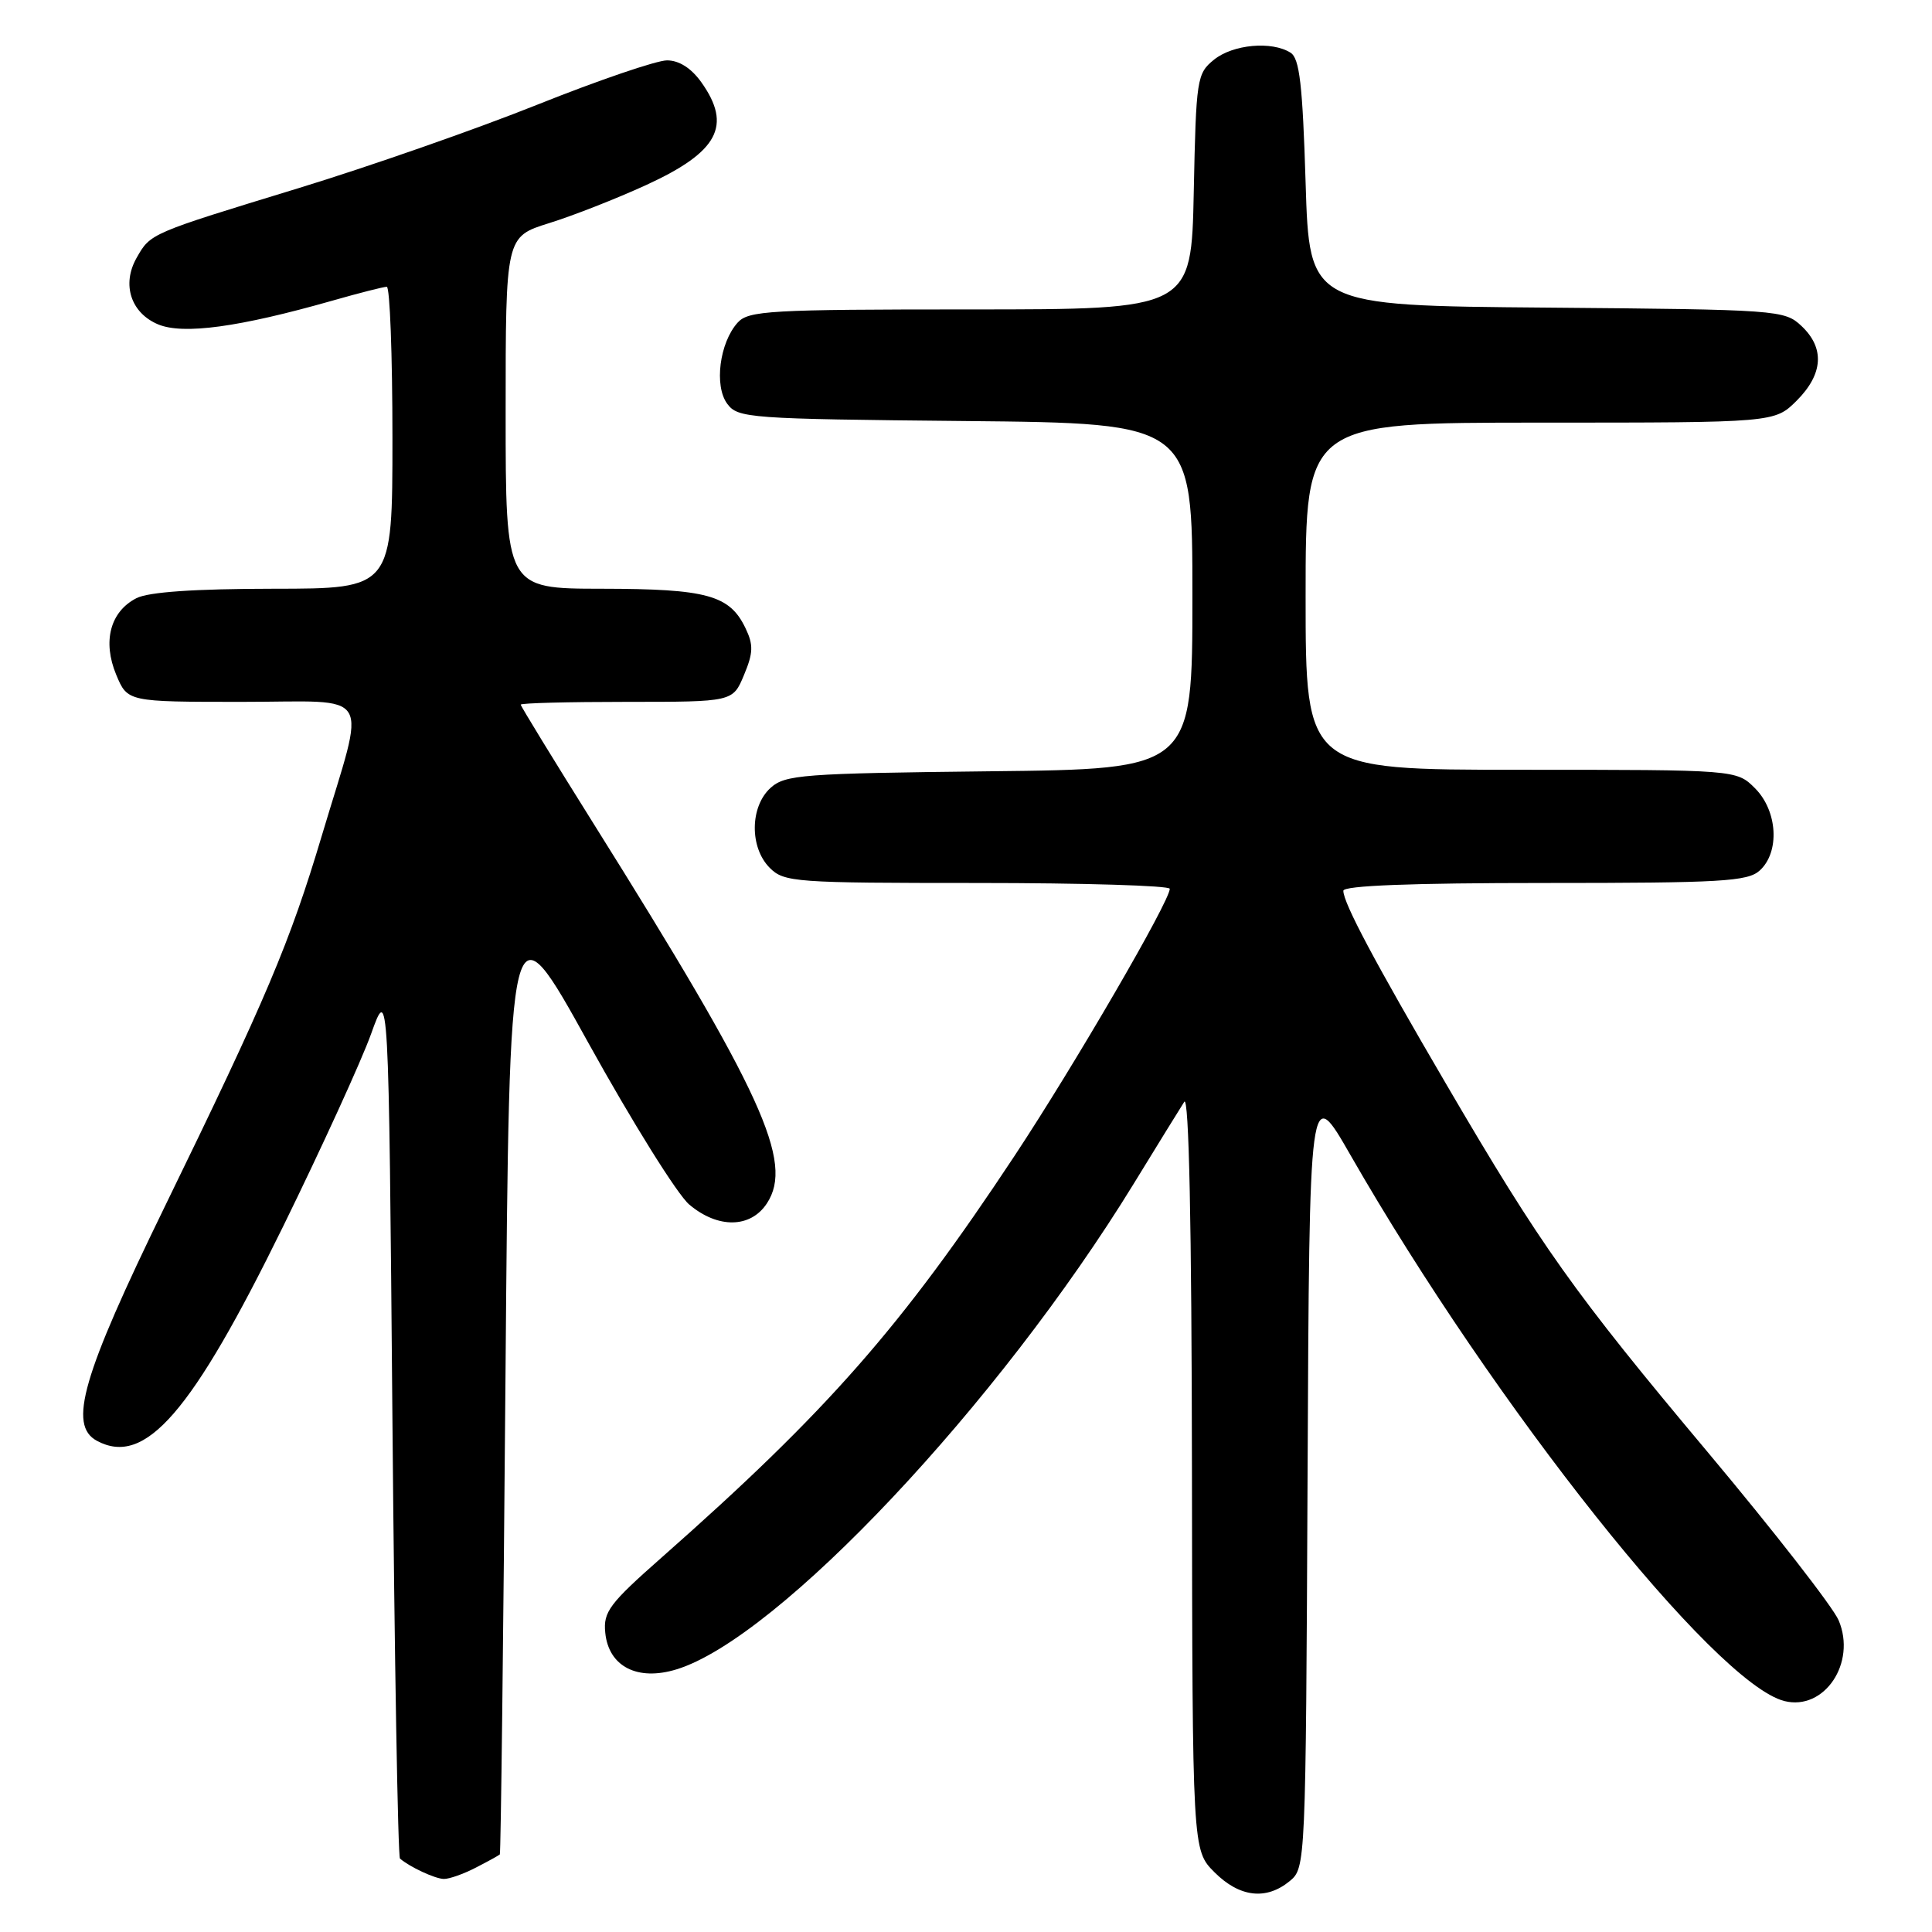 <?xml version="1.0" encoding="UTF-8" standalone="no"?>
<!DOCTYPE svg PUBLIC "-//W3C//DTD SVG 1.1//EN" "http://www.w3.org/Graphics/SVG/1.1/DTD/svg11.dtd" >
<svg xmlns="http://www.w3.org/2000/svg" xmlns:xlink="http://www.w3.org/1999/xlink" version="1.1" viewBox="0 0 256 256">
 <g >
 <path fill="currentColor"
d=" M 170.90 249.25 C 173.00 247.51 173.02 247.11 173.26 195.53 C 173.50 143.56 173.50 143.56 178.93 153.03 C 198.02 186.32 227.24 223.09 236.45 225.40 C 241.73 226.72 246.02 220.34 243.63 214.70 C 242.88 212.94 235.08 202.92 226.30 192.44 C 208.52 171.24 204.22 165.19 191.61 143.62 C 182.16 127.47 178.00 119.65 178.00 118.03 C 178.00 117.35 186.99 117.00 204.67 117.00 C 228.09 117.00 231.57 116.80 233.17 115.35 C 235.86 112.91 235.55 107.46 232.55 104.45 C 230.09 102.00 230.09 102.00 201.55 102.00 C 173.00 102.00 173.00 102.00 173.00 79.00 C 173.00 56.00 173.00 56.00 204.08 56.00 C 235.15 56.00 235.15 56.00 238.08 53.08 C 241.59 49.56 241.81 46.11 238.70 43.19 C 236.46 41.08 235.62 41.02 204.95 40.76 C 173.50 40.50 173.50 40.50 173.00 24.21 C 172.60 11.21 172.20 7.73 171.00 6.98 C 168.51 5.41 163.37 5.88 160.86 7.91 C 158.59 9.75 158.49 10.42 158.18 25.41 C 157.86 41.00 157.86 41.00 128.58 41.00 C 101.97 41.00 99.17 41.16 97.74 42.75 C 95.34 45.42 94.61 51.13 96.36 53.50 C 97.77 55.41 99.17 55.51 127.92 55.79 C 158.00 56.08 158.00 56.08 158.00 79.00 C 158.00 101.91 158.00 101.91 131.10 102.20 C 106.29 102.48 104.04 102.65 102.10 104.40 C 99.36 106.89 99.31 112.31 102.00 115.00 C 103.90 116.90 105.33 117.00 129.50 117.00 C 143.53 117.00 155.00 117.35 155.00 117.77 C 155.00 119.42 142.39 141.12 134.43 153.16 C 119.44 175.83 109.61 187.02 87.68 206.37 C 80.75 212.48 79.92 213.58 80.20 216.34 C 80.64 220.82 84.46 222.79 89.64 221.20 C 103.09 217.09 132.32 186.04 150.23 156.84 C 153.38 151.70 156.39 146.82 156.92 146.00 C 157.54 145.03 157.90 162.21 157.94 194.83 C 158.00 245.15 158.00 245.15 160.92 248.08 C 164.25 251.41 167.78 251.82 170.90 249.25 Z  M 63.05 247.47 C 64.67 246.64 66.10 245.85 66.23 245.72 C 66.36 245.60 66.70 217.10 66.98 182.40 C 67.50 119.29 67.50 119.29 78.00 138.26 C 83.78 148.69 89.77 158.30 91.33 159.61 C 95.13 162.82 99.46 162.75 101.62 159.45 C 105.21 153.98 101.04 144.86 78.64 109.12 C 73.34 100.66 69.00 93.57 69.00 93.37 C 69.00 93.16 75.32 93.00 83.05 93.00 C 97.10 93.00 97.10 93.00 98.58 89.45 C 99.81 86.51 99.85 85.45 98.78 83.23 C 96.68 78.85 93.69 78.03 79.75 78.01 C 67.00 78.00 67.00 78.00 67.00 54.68 C 67.00 31.37 67.00 31.37 72.75 29.57 C 75.91 28.59 81.72 26.31 85.66 24.50 C 95.17 20.13 97.03 16.66 92.93 10.90 C 91.60 9.03 89.98 8.00 88.38 8.00 C 87.01 8.00 79.28 10.64 71.20 13.87 C 63.11 17.11 48.85 22.09 39.50 24.95 C 19.84 30.96 19.95 30.91 18.10 34.17 C 16.10 37.69 17.34 41.48 20.97 42.99 C 24.29 44.36 31.67 43.36 44.00 39.85 C 47.57 38.83 50.83 38.00 51.25 38.00 C 51.66 38.00 52.00 47.00 52.00 58.00 C 52.00 78.00 52.00 78.00 36.25 78.01 C 25.75 78.02 19.69 78.44 18.08 79.26 C 14.60 81.04 13.56 85.00 15.40 89.41 C 16.90 93.00 16.90 93.00 32.06 93.00 C 49.75 93.00 48.54 90.99 42.66 110.67 C 38.41 124.90 35.30 132.26 21.82 159.91 C 10.88 182.35 9.00 188.86 12.85 190.92 C 19.23 194.34 25.37 187.27 37.52 162.50 C 42.64 152.05 47.89 140.57 49.17 137.00 C 51.50 130.50 51.50 130.50 52.00 188.17 C 52.27 219.88 52.73 246.03 53.00 246.27 C 54.28 247.38 57.63 248.94 58.80 248.97 C 59.51 248.99 61.43 248.31 63.05 247.47 Z "/>
</g>
</svg>